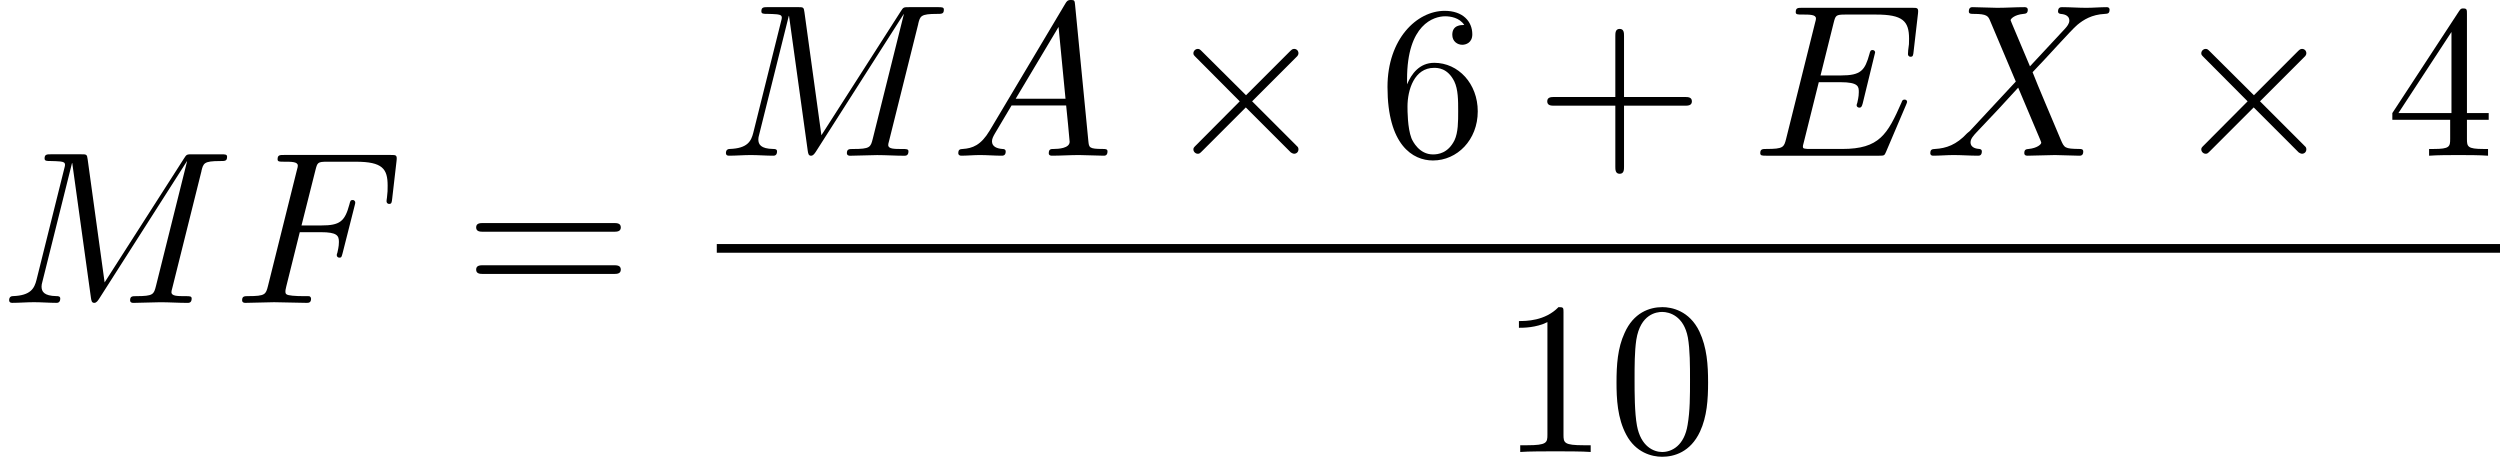 <?xml version='1.0' encoding='UTF-8'?>
<!-- This file was generated by dvisvgm 1.15.1 -->
<svg height='28.75pt' version='1.1' viewBox='1872.02 1482.86 125.386 22.914' width='157.32pt' xmlns='http://www.w3.org/2000/svg' xmlns:xlink='http://www.w3.org/1999/xlink'>
<defs>
<path d='m4.244 -3.033l-2.182 -2.171c-0.131 -0.131 -0.153 -0.153 -0.24 -0.153c-0.109 0 -0.218 0.098 -0.218 0.218c0 0.076 0.022 0.098 0.142 0.218l2.182 2.193l-2.182 2.193c-0.12 0.12 -0.142 0.142 -0.142 0.218c0 0.12 0.109 0.218 0.218 0.218c0.087 0 0.109 -0.022 0.24 -0.153l2.171 -2.171l2.258 2.258c0.022 0.011 0.098 0.065 0.164 0.065c0.131 0 0.218 -0.098 0.218 -0.218c0 -0.022 0 -0.065 -0.033 -0.12c-0.011 -0.022 -1.745 -1.735 -2.291 -2.291l1.996 -1.996c0.055 -0.065 0.218 -0.207 0.273 -0.273c0.011 -0.022 0.055 -0.065 0.055 -0.142c0 -0.12 -0.087 -0.218 -0.218 -0.218c-0.087 0 -0.131 0.044 -0.251 0.164l-2.16 2.16z' id='g0-2'/>
<path d='m4.462 -2.509h3.044c0.153 0 0.36 0 0.36 -0.218s-0.207 -0.218 -0.36 -0.218h-3.044v-3.055c0 -0.153 0 -0.36 -0.218 -0.36s-0.218 0.207 -0.218 0.36v3.055h-3.055c-0.153 0 -0.36 0 -0.36 0.218s0.207 0.218 0.36 0.218h3.055v3.055c0 0.153 0 0.36 0.218 0.36s0.218 -0.207 0.218 -0.36v-3.055z' id='g2-43'/>
<path d='m5.018 -3.491c0 -0.873 -0.055 -1.745 -0.436 -2.553c-0.502 -1.047 -1.396 -1.222 -1.855 -1.222c-0.655 0 -1.451 0.284 -1.898 1.298c-0.349 0.753 -0.404 1.604 -0.404 2.476c0 0.818 0.044 1.8 0.491 2.629c0.469 0.884 1.265 1.102 1.8 1.102c0.589 0 1.418 -0.229 1.898 -1.265c0.349 -0.753 0.404 -1.604 0.404 -2.465zm-2.302 3.491c-0.425 0 -1.069 -0.273 -1.265 -1.32c-0.12 -0.655 -0.12 -1.658 -0.12 -2.302c0 -0.698 0 -1.418 0.087 -2.007c0.207 -1.298 1.025 -1.396 1.298 -1.396c0.36 0 1.08 0.196 1.287 1.276c0.109 0.611 0.109 1.44 0.109 2.127c0 0.818 0 1.56 -0.12 2.258c-0.164 1.036 -0.785 1.364 -1.276 1.364z' id='g2-48'/>
<path d='m3.207 -6.982c0 -0.262 0 -0.284 -0.251 -0.284c-0.676 0.698 -1.636 0.698 -1.985 0.698v0.338c0.218 0 0.862 0 1.429 -0.284v5.651c0 0.393 -0.033 0.524 -1.015 0.524h-0.349v0.338c0.382 -0.033 1.331 -0.033 1.767 -0.033s1.385 0 1.767 0.033v-0.338h-0.349c-0.982 0 -1.015 -0.12 -1.015 -0.524v-6.12z' id='g2-49'/>
<path d='m3.207 -1.8v0.949c0 0.393 -0.022 0.513 -0.829 0.513h-0.229v0.338c0.447 -0.033 1.015 -0.033 1.473 -0.033s1.036 0 1.484 0.033v-0.338h-0.229c-0.807 0 -0.829 -0.12 -0.829 -0.513v-0.949h1.091v-0.338h-1.091v-4.964c0 -0.218 0 -0.284 -0.175 -0.284c-0.098 0 -0.131 0 -0.218 0.131l-3.349 5.116v0.338h2.902zm0.065 -0.338h-2.662l2.662 -4.069v4.069z' id='g2-52'/>
<path d='m1.44 -3.578v-0.262c0 -2.76 1.353 -3.153 1.909 -3.153c0.262 0 0.72 0.065 0.96 0.436c-0.164 0 -0.6 0 -0.6 0.491c0 0.338 0.262 0.502 0.502 0.502c0.175 0 0.502 -0.098 0.502 -0.524c0 -0.655 -0.48 -1.178 -1.385 -1.178c-1.396 0 -2.869 1.407 -2.869 3.818c0 2.913 1.265 3.687 2.28 3.687c1.211 0 2.247 -1.025 2.247 -2.465c0 -1.385 -0.971 -2.433 -2.182 -2.433c-0.742 0 -1.145 0.556 -1.364 1.08zm1.298 3.513c-0.687 0 -1.015 -0.655 -1.08 -0.818c-0.196 -0.513 -0.196 -1.385 -0.196 -1.582c0 -0.851 0.349 -1.942 1.331 -1.942c0.175 0 0.676 0 1.015 0.676c0.196 0.404 0.196 0.96 0.196 1.495c0 0.524 0 1.069 -0.185 1.462c-0.327 0.655 -0.829 0.709 -1.08 0.709z' id='g2-54'/>
<path d='m7.495 -3.567c0.164 0 0.371 0 0.371 -0.218s-0.207 -0.218 -0.36 -0.218h-6.535c-0.153 0 -0.36 0 -0.36 0.218s0.207 0.218 0.371 0.218h6.513zm0.011 2.116c0.153 0 0.36 0 0.36 -0.218s-0.207 -0.218 -0.371 -0.218h-6.513c-0.164 0 -0.371 0 -0.371 0.218s0.207 0.218 0.36 0.218h6.535z' id='g2-61'/>
<path d='m1.953 -1.255c-0.436 0.731 -0.862 0.884 -1.342 0.916c-0.131 0.011 -0.229 0.011 -0.229 0.218c0 0.065 0.055 0.12 0.142 0.12c0.295 0 0.633 -0.033 0.938 -0.033c0.36 0 0.742 0.033 1.091 0.033c0.065 0 0.207 0 0.207 -0.207c0 -0.12 -0.098 -0.131 -0.175 -0.131c-0.251 -0.022 -0.513 -0.109 -0.513 -0.382c0 -0.131 0.065 -0.251 0.153 -0.404l0.829 -1.396h2.738c0.022 0.229 0.175 1.713 0.175 1.822c0 0.327 -0.567 0.36 -0.785 0.36c-0.153 0 -0.262 0 -0.262 0.218c0 0.12 0.131 0.12 0.153 0.12c0.447 0 0.916 -0.033 1.364 -0.033c0.273 0 0.96 0.033 1.233 0.033c0.065 0 0.196 0 0.196 -0.218c0 -0.12 -0.109 -0.12 -0.251 -0.12c-0.676 0 -0.676 -0.076 -0.709 -0.393l-0.665 -6.818c-0.022 -0.218 -0.022 -0.262 -0.207 -0.262c-0.175 0 -0.218 0.076 -0.284 0.185l-3.796 6.371zm1.309 -1.604l2.149 -3.6l0.349 3.6h-2.498z' id='g1-65'/>
<path d='m7.724 -2.542c0.022 -0.055 0.055 -0.131 0.055 -0.153c0 -0.011 0 -0.12 -0.131 -0.12c-0.098 0 -0.12 0.065 -0.142 0.131c-0.709 1.615 -1.113 2.345 -2.978 2.345h-1.593c-0.153 0 -0.175 0 -0.24 -0.011c-0.109 -0.011 -0.142 -0.022 -0.142 -0.109c0 -0.033 0 -0.055 0.055 -0.251l0.742 -2.978h1.08c0.927 0 0.927 0.229 0.927 0.502c0 0.076 0 0.207 -0.076 0.535c-0.022 0.055 -0.033 0.087 -0.033 0.12c0 0.055 0.044 0.12 0.142 0.12c0.087 0 0.12 -0.055 0.164 -0.218l0.622 -2.553c0 -0.065 -0.055 -0.12 -0.131 -0.12c-0.098 0 -0.12 0.065 -0.153 0.196c-0.229 0.829 -0.425 1.08 -1.429 1.08h-1.025l0.655 -2.629c0.098 -0.382 0.109 -0.425 0.589 -0.425h1.538c1.331 0 1.658 0.316 1.658 1.211c0 0.262 0 0.284 -0.044 0.578c0 0.065 -0.011 0.142 -0.011 0.196s0.033 0.131 0.131 0.131c0.12 0 0.131 -0.065 0.153 -0.273l0.218 -1.887c0.033 -0.295 -0.022 -0.295 -0.295 -0.295h-5.509c-0.218 0 -0.327 0 -0.327 0.218c0 0.12 0.098 0.12 0.305 0.12c0.404 0 0.709 0 0.709 0.196c0 0.044 0 0.065 -0.055 0.262l-1.44 5.771c-0.109 0.425 -0.131 0.513 -0.993 0.513c-0.185 0 -0.305 0 -0.305 0.207c0 0.131 0.098 0.131 0.305 0.131h5.662c0.251 0 0.262 -0.011 0.338 -0.185l1.004 -2.356z' id='g1-69'/>
<path d='m3.305 -3.545h1.058c0.818 0 0.905 0.175 0.905 0.491c0 0.076 0 0.207 -0.076 0.535c-0.022 0.055 -0.033 0.098 -0.033 0.12c0 0.087 0.065 0.131 0.131 0.131c0.109 0 0.109 -0.033 0.164 -0.229l0.6 -2.367c0.033 -0.12 0.033 -0.142 0.033 -0.175c0 -0.022 -0.022 -0.12 -0.131 -0.12s-0.12 0.055 -0.164 0.229c-0.229 0.851 -0.48 1.047 -1.407 1.047h-0.993l0.698 -2.771c0.098 -0.382 0.109 -0.425 0.589 -0.425h1.44c1.342 0 1.593 0.36 1.593 1.2c0 0.251 0 0.295 -0.033 0.589c-0.022 0.142 -0.022 0.164 -0.022 0.196c0 0.055 0.033 0.131 0.131 0.131c0.12 0 0.131 -0.065 0.153 -0.273l0.218 -1.887c0.033 -0.295 -0.022 -0.295 -0.295 -0.295h-5.345c-0.218 0 -0.327 0 -0.327 0.218c0 0.12 0.098 0.12 0.305 0.12c0.404 0 0.709 0 0.709 0.196c0 0.044 0 0.065 -0.055 0.262l-1.44 5.771c-0.109 0.425 -0.131 0.513 -0.993 0.513c-0.185 0 -0.305 0 -0.305 0.207c0 0.131 0.131 0.131 0.164 0.131c0.316 0 1.124 -0.033 1.44 -0.033c0.36 0 1.265 0.033 1.625 0.033c0.098 0 0.229 0 0.229 -0.207c0 -0.087 -0.065 -0.109 -0.065 -0.12c-0.033 -0.011 -0.055 -0.011 -0.305 -0.011c-0.24 0 -0.295 0 -0.567 -0.022c-0.316 -0.033 -0.349 -0.076 -0.349 -0.218c0 -0.022 0 -0.087 0.044 -0.251l0.676 -2.716z' id='g1-70'/>
<path d='m10.102 -6.611c0.098 -0.393 0.12 -0.502 0.938 -0.502c0.251 0 0.349 0 0.349 -0.218c0 -0.12 -0.109 -0.12 -0.295 -0.12h-1.44c-0.284 0 -0.295 0 -0.425 0.207l-3.982 6.218l-0.851 -6.175c-0.033 -0.251 -0.055 -0.251 -0.338 -0.251h-1.495c-0.207 0 -0.327 0 -0.327 0.207c0 0.131 0.098 0.131 0.316 0.131c0.142 0 0.338 0.011 0.469 0.022c0.175 0.022 0.24 0.055 0.24 0.175c0 0.044 -0.011 0.076 -0.044 0.207l-1.385 5.553c-0.109 0.436 -0.295 0.785 -1.178 0.818c-0.055 0 -0.196 0.011 -0.196 0.207c0 0.098 0.065 0.131 0.153 0.131c0.349 0 0.731 -0.033 1.091 -0.033c0.371 0 0.764 0.033 1.124 0.033c0.055 0 0.196 0 0.196 -0.218c0 -0.12 -0.12 -0.12 -0.196 -0.12c-0.622 -0.011 -0.742 -0.229 -0.742 -0.48c0 -0.076 0.011 -0.131 0.044 -0.251l1.484 -5.945h0.011l0.938 6.764c0.022 0.131 0.033 0.251 0.164 0.251c0.12 0 0.185 -0.12 0.24 -0.196l4.407 -6.905h0.011l-1.56 6.251c-0.109 0.425 -0.131 0.513 -0.993 0.513c-0.185 0 -0.305 0 -0.305 0.207c0 0.131 0.131 0.131 0.164 0.131c0.305 0 1.047 -0.033 1.353 -0.033c0.447 0 0.916 0.033 1.364 0.033c0.065 0 0.207 0 0.207 -0.218c0 -0.12 -0.098 -0.12 -0.305 -0.12c-0.404 0 -0.709 0 -0.709 -0.196c0 -0.044 0 -0.065 0.055 -0.262l1.451 -5.815z' id='g1-77'/>
<path d='m5.291 -4.484l-0.916 -2.171c-0.033 -0.087 -0.055 -0.131 -0.055 -0.142c0 -0.065 0.185 -0.273 0.644 -0.316c0.109 -0.011 0.218 -0.022 0.218 -0.207c0 -0.131 -0.131 -0.131 -0.164 -0.131c-0.447 0 -0.916 0.033 -1.375 0.033c-0.273 0 -0.949 -0.033 -1.222 -0.033c-0.065 0 -0.196 0 -0.196 0.218c0 0.12 0.109 0.12 0.251 0.12c0.655 0 0.72 0.109 0.818 0.349l1.287 3.044l-2.302 2.476l-0.142 0.12c-0.535 0.578 -1.047 0.753 -1.604 0.785c-0.142 0.011 -0.24 0.011 -0.24 0.218c0 0.011 0 0.12 0.142 0.12c0.327 0 0.687 -0.033 1.025 -0.033c0.404 0 0.829 0.033 1.222 0.033c0.065 0 0.196 0 0.196 -0.218c0 -0.109 -0.109 -0.12 -0.131 -0.12c-0.098 -0.011 -0.436 -0.033 -0.436 -0.338c0 -0.175 0.164 -0.349 0.295 -0.491l1.113 -1.178l0.982 -1.069l1.102 2.607c0.044 0.12 0.055 0.131 0.055 0.153c0 0.087 -0.207 0.273 -0.633 0.316c-0.12 0.011 -0.218 0.022 -0.218 0.207c0 0.131 0.12 0.131 0.164 0.131c0.305 0 1.069 -0.033 1.375 -0.033c0.273 0 0.938 0.033 1.211 0.033c0.076 0 0.207 0 0.207 -0.207c0 -0.131 -0.109 -0.131 -0.196 -0.131c-0.731 -0.011 -0.753 -0.044 -0.938 -0.48c-0.425 -1.015 -1.156 -2.716 -1.407 -3.371c0.742 -0.764 1.887 -2.062 2.236 -2.367c0.316 -0.262 0.731 -0.524 1.385 -0.556c0.142 -0.011 0.24 -0.011 0.24 -0.218c0 -0.011 0 -0.12 -0.142 -0.12c-0.327 0 -0.687 0.033 -1.025 0.033c-0.404 0 -0.818 -0.033 -1.211 -0.033c-0.065 0 -0.207 0 -0.207 0.218c0 0.076 0.055 0.109 0.131 0.12c0.098 0.011 0.436 0.033 0.436 0.338c0 0.153 -0.12 0.295 -0.207 0.393l-1.767 1.898z' id='g1-88'/>
</defs>
<g id='page1'><!--start 1872.02 1498.05 --><use x='1872.02' xlink:href='#g1-77' y='1498.05'/>
<use x='1883.75' xlink:href='#g1-70' y='1498.05'/>
<use x='1895.29' xlink:href='#g2-61' y='1498.05'/>
<use x='1907.97' xlink:href='#g1-77' y='1490.67'/>
<use x='1919.7' xlink:href='#g1-65' y='1490.67'/>
<use x='1930.27' xlink:href='#g0-2' y='1490.67'/>
<use x='1941.15' xlink:href='#g2-54' y='1490.67'/>
<use x='1949.01' xlink:href='#g2-43' y='1490.67'/>
<use x='1959.89' xlink:href='#g1-69' y='1490.67'/>
<use x='1968.54' xlink:href='#g1-88' y='1490.67'/>
<use x='1980.82' xlink:href='#g0-2' y='1490.67'/>
<use x='1991.7' xlink:href='#g2-52' y='1490.67'/>
<rect height='0.436' width='89.439' x='1907.97' y='1495.1'/>
<use x='1947.23' xlink:href='#g2-49' y='1505.53'/>
<use x='1952.67' xlink:href='#g2-48' y='1505.53'/>
<!--bbox 1872.02 1482.86 125.386 22.9141 --></g>
<script type="text/ecmascript">if(window.parent.postMessage)window.parent.postMessage("9.69133|157.32025|28.75003|"+window.location,"*");</script>
</svg>

